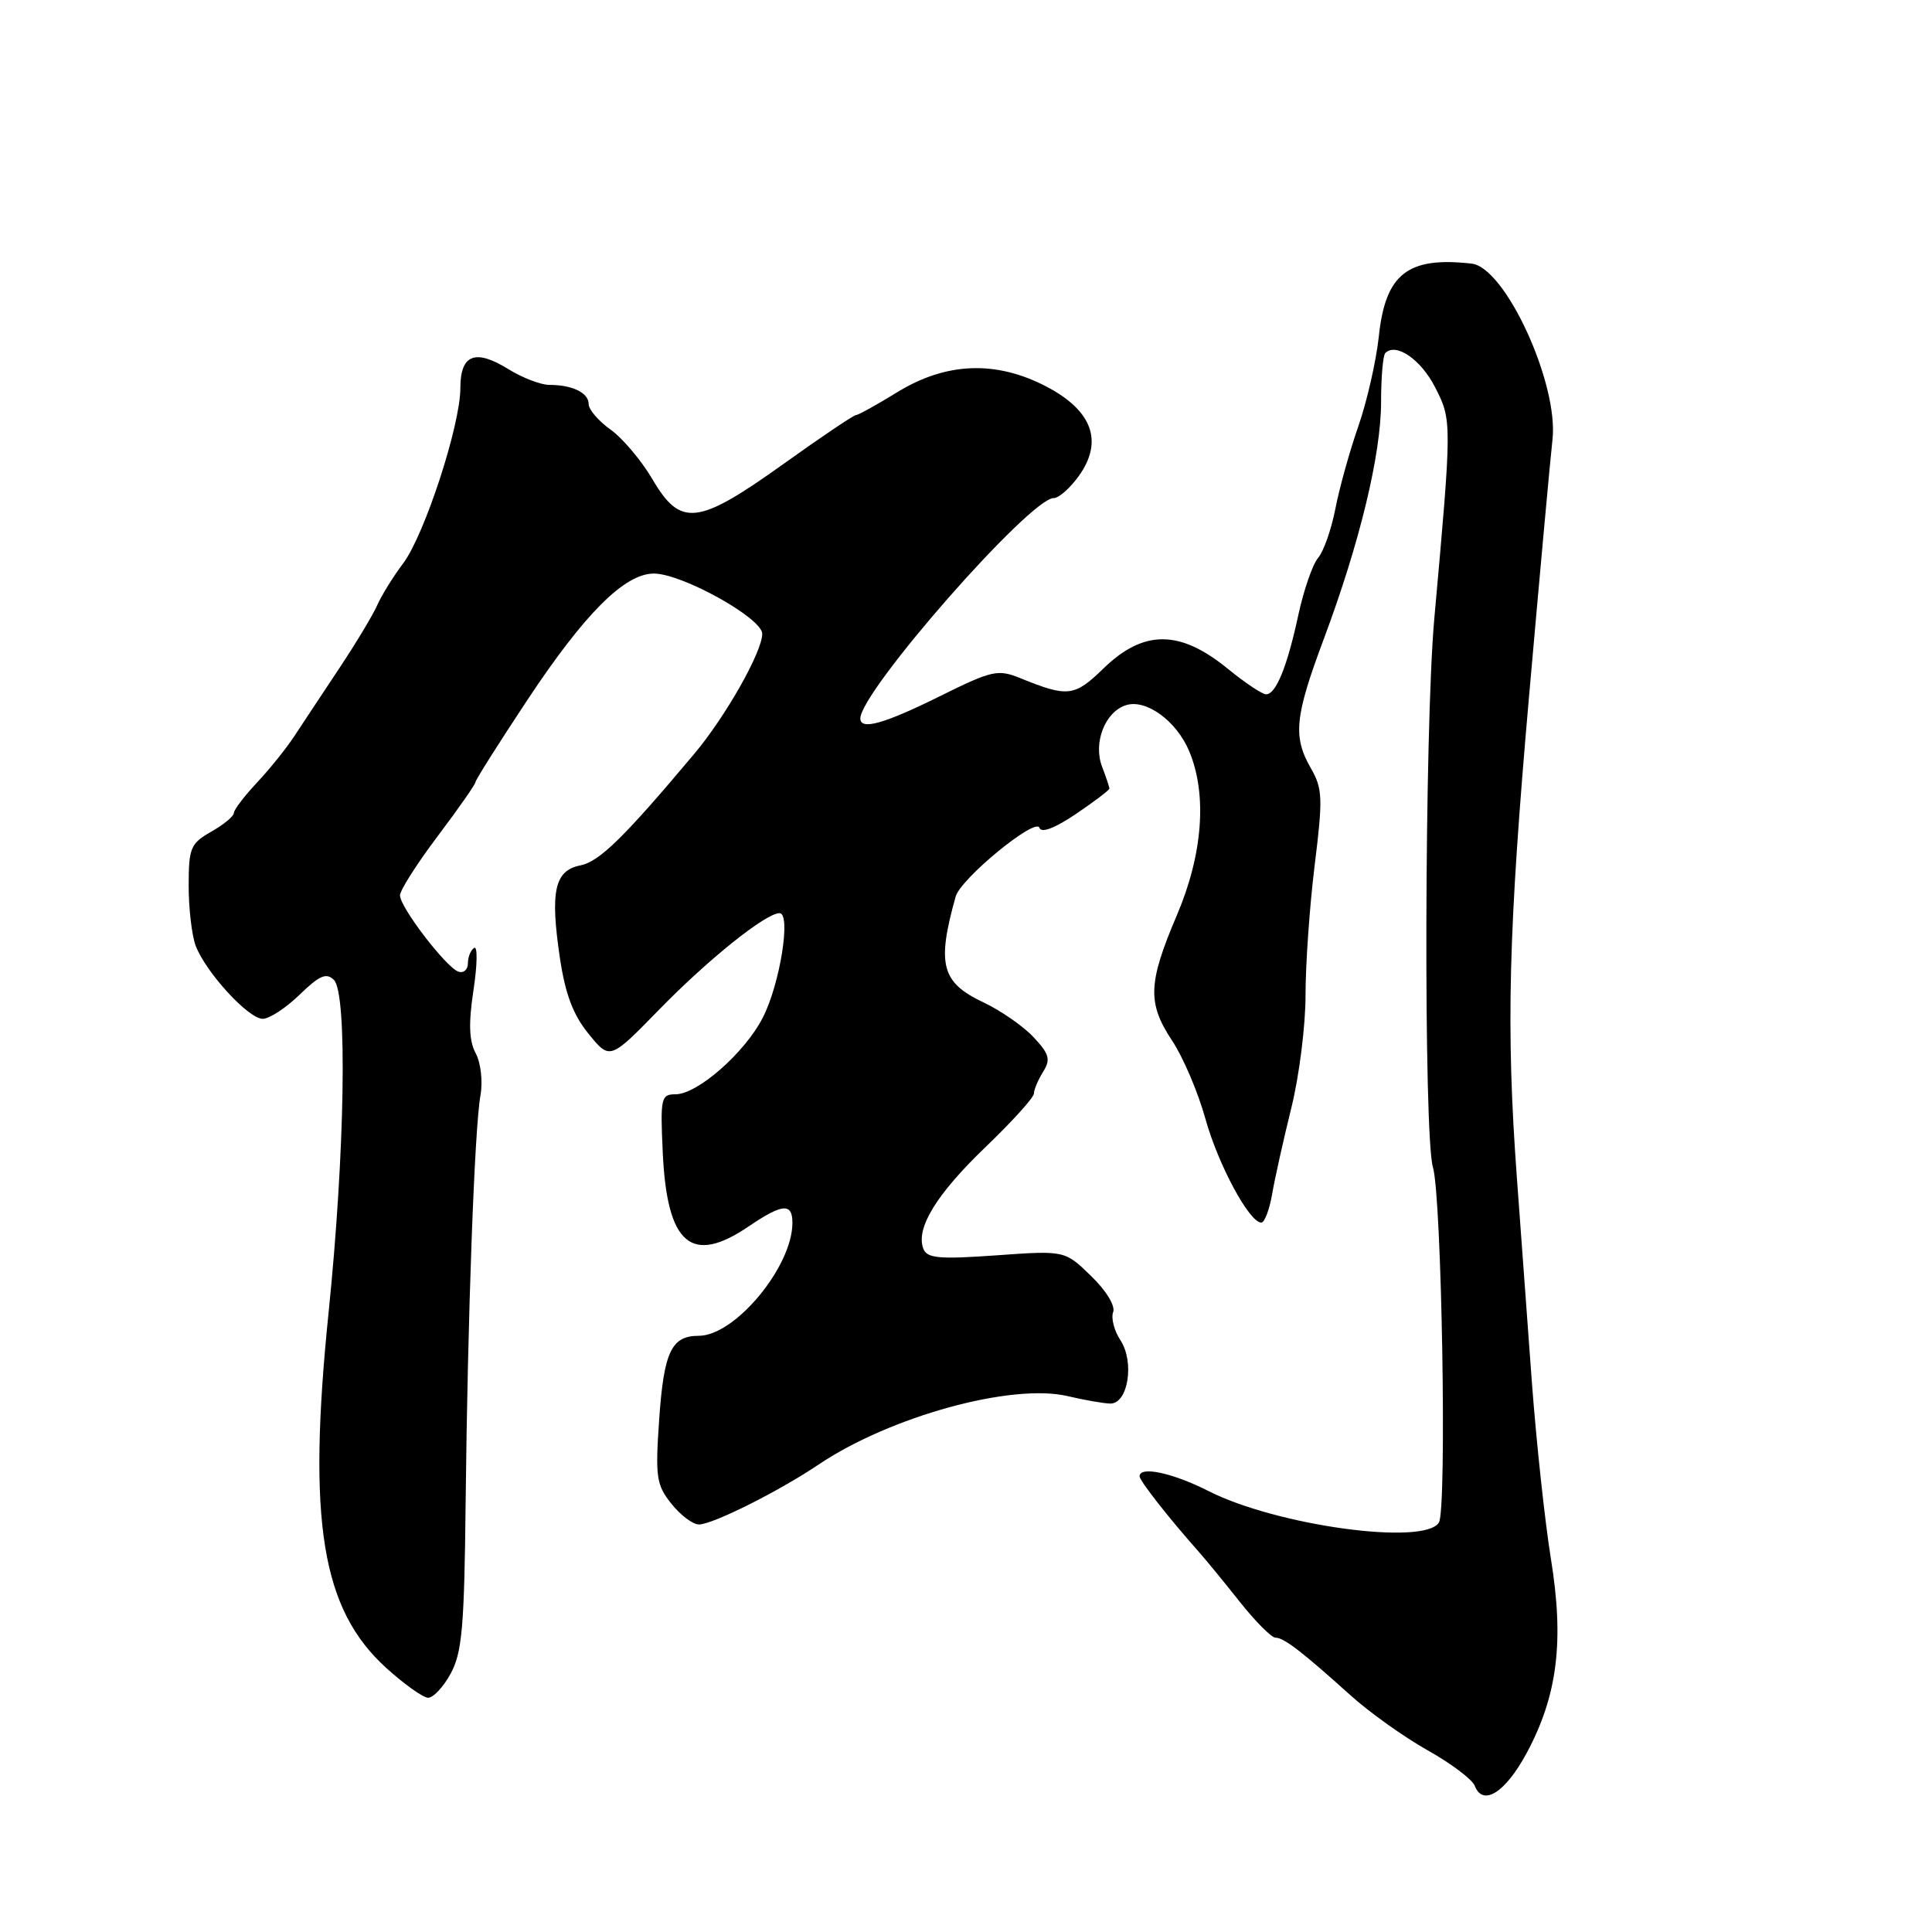 <?xml version="1.0" encoding="UTF-8" standalone="no"?>
<!DOCTYPE svg PUBLIC "-//W3C//DTD SVG 1.1//EN" "http://www.w3.org/Graphics/SVG/1.1/DTD/svg11.dtd" >
<svg xmlns="http://www.w3.org/2000/svg" xmlns:xlink="http://www.w3.org/1999/xlink" version="1.1" viewBox="0 0 256 256">
 <g >
 <path fill="currentColor"
d=" M 202.30 232.27 C 206.38 224.67 207.28 217.46 205.50 206.53 C 204.70 201.56 203.56 190.97 202.97 183.00 C 202.39 175.03 201.49 162.88 200.99 156.00 C 199.54 136.17 199.86 123.53 202.63 92.00 C 204.06 75.78 205.44 60.60 205.71 58.28 C 206.56 50.88 199.48 35.44 195.00 34.93 C 186.52 33.97 183.57 36.29 182.70 44.59 C 182.35 47.84 181.13 53.20 179.98 56.50 C 178.83 59.80 177.46 64.72 176.94 67.43 C 176.41 70.14 175.39 73.07 174.65 73.93 C 173.92 74.79 172.75 78.19 172.04 81.47 C 170.56 88.34 169.08 92.00 167.76 92.00 C 167.25 92.00 164.96 90.47 162.67 88.60 C 156.32 83.42 151.54 83.41 146.22 88.57 C 142.37 92.31 141.49 92.42 135.25 89.88 C 132.21 88.65 131.51 88.80 124.48 92.28 C 117.11 95.93 114.00 96.79 114.00 95.20 C 114.00 91.62 136.48 66.00 139.62 66.00 C 140.30 66.00 141.81 64.67 142.97 63.04 C 146.22 58.48 144.74 54.41 138.67 51.23 C 131.98 47.73 125.38 47.98 118.87 51.98 C 116.18 53.64 113.72 55.00 113.42 55.00 C 113.11 55.00 108.77 57.93 103.78 61.50 C 92.44 69.61 90.18 69.87 86.45 63.50 C 85.00 61.03 82.50 58.07 80.91 56.93 C 79.31 55.79 78.00 54.27 78.00 53.54 C 78.00 52.05 75.85 51.00 72.79 51.00 C 71.66 51.00 69.21 50.06 67.34 48.90 C 62.96 46.19 61.00 46.97 61.00 51.42 C 61.00 56.35 56.25 70.90 53.40 74.68 C 52.08 76.43 50.55 78.91 49.99 80.18 C 49.43 81.46 47.18 85.20 44.99 88.50 C 42.80 91.80 40.11 95.85 39.03 97.50 C 37.95 99.15 35.70 101.95 34.03 103.72 C 32.36 105.50 31.00 107.30 30.99 107.72 C 30.99 108.15 29.64 109.27 27.99 110.20 C 25.24 111.77 25.00 112.35 25.00 117.39 C 25.00 120.40 25.42 123.97 25.93 125.32 C 27.27 128.84 32.92 135.00 34.81 135.00 C 35.69 135.00 37.89 133.56 39.70 131.80 C 42.34 129.24 43.25 128.85 44.25 129.85 C 46.05 131.66 45.71 152.71 43.54 173.91 C 40.71 201.59 42.60 213.25 51.20 221.03 C 53.56 223.17 56.05 224.94 56.72 224.96 C 57.40 224.98 58.75 223.54 59.72 221.75 C 61.23 218.99 61.53 215.53 61.70 199.00 C 61.96 174.76 62.87 149.57 63.66 145.17 C 63.99 143.29 63.72 140.85 63.03 139.56 C 62.15 137.91 62.07 135.62 62.74 131.19 C 63.25 127.83 63.29 125.32 62.83 125.60 C 62.37 125.89 62.00 126.80 62.00 127.64 C 62.00 128.48 61.44 128.98 60.75 128.75 C 59.13 128.22 53.00 120.21 53.00 118.64 C 53.00 117.97 55.25 114.44 58.00 110.79 C 60.75 107.14 63.00 103.92 63.00 103.64 C 63.00 103.36 66.08 98.49 69.84 92.81 C 77.47 81.29 82.76 76.00 86.64 76.00 C 90.37 76.00 101.00 81.91 101.00 83.98 C 101.00 86.37 96.15 94.94 92.00 99.88 C 82.68 110.98 79.43 114.16 76.90 114.67 C 73.48 115.35 72.88 118.09 74.19 126.94 C 74.91 131.74 75.94 134.48 78.00 137.00 C 80.82 140.46 80.82 140.46 87.31 133.81 C 93.85 127.10 101.47 121.00 103.29 121.00 C 104.85 121.00 103.36 130.38 101.08 134.83 C 98.71 139.48 92.43 145.00 89.50 145.00 C 87.59 145.00 87.48 145.50 87.82 152.75 C 88.39 164.92 91.61 167.67 99.21 162.50 C 103.68 159.47 105.00 159.36 105.00 162.03 C 105.00 167.83 97.40 177.00 92.59 177.00 C 88.96 177.00 87.96 179.12 87.34 188.15 C 86.82 195.72 86.97 196.76 88.96 199.25 C 90.16 200.76 91.80 202.00 92.61 202.00 C 94.43 202.00 103.18 197.62 108.50 194.04 C 117.99 187.67 134.12 183.24 141.50 185.00 C 143.70 185.52 146.23 185.96 147.12 185.98 C 149.48 186.01 150.36 180.48 148.46 177.58 C 147.63 176.32 147.20 174.64 147.50 173.86 C 147.81 173.04 146.57 171.00 144.57 169.07 C 141.09 165.69 141.09 165.69 132.01 166.34 C 124.43 166.88 122.84 166.73 122.35 165.47 C 121.31 162.76 124.07 158.25 130.59 151.99 C 134.12 148.60 137.00 145.42 137.00 144.90 C 137.00 144.39 137.55 143.10 138.21 142.03 C 139.24 140.38 139.05 139.68 136.96 137.44 C 135.61 135.99 132.60 133.90 130.29 132.81 C 124.73 130.18 124.11 127.78 126.63 118.80 C 127.29 116.42 137.25 108.25 137.73 109.69 C 137.97 110.42 139.76 109.75 142.56 107.86 C 145.00 106.21 147.00 104.69 147.00 104.49 C 147.00 104.29 146.56 102.97 146.02 101.56 C 144.83 98.42 146.43 94.31 149.20 93.44 C 151.87 92.59 155.91 95.54 157.58 99.55 C 159.98 105.29 159.38 113.22 155.93 121.30 C 152.11 130.27 152.01 132.91 155.33 137.92 C 156.78 140.11 158.75 144.74 159.71 148.20 C 161.40 154.30 165.54 162.00 167.13 162.00 C 167.56 162.00 168.20 160.31 168.56 158.25 C 168.91 156.19 170.06 151.05 171.10 146.83 C 172.15 142.62 173.00 135.87 172.99 131.83 C 172.99 127.80 173.53 120.07 174.20 114.65 C 175.30 105.79 175.25 104.50 173.71 101.82 C 171.29 97.60 171.55 94.99 175.42 84.64 C 180.17 71.93 183.00 60.23 183.00 53.25 C 183.00 50.00 183.25 47.08 183.56 46.78 C 184.98 45.36 188.28 47.63 190.16 51.32 C 192.40 55.70 192.40 55.83 190.05 82.00 C 188.75 96.50 188.62 150.44 189.87 154.66 C 191.04 158.59 191.74 200.04 190.66 201.75 C 188.73 204.84 169.21 202.17 160.15 197.58 C 155.38 195.16 151.00 194.22 151.00 195.62 C 151.00 196.20 154.85 201.12 158.73 205.49 C 159.70 206.58 162.20 209.62 164.27 212.24 C 166.35 214.86 168.48 217.00 169.01 217.00 C 170.12 217.00 172.50 218.83 178.93 224.62 C 181.44 226.89 186.05 230.17 189.16 231.92 C 192.27 233.66 195.08 235.78 195.41 236.62 C 196.48 239.42 199.47 237.54 202.30 232.27 Z "/>
</g>
</svg>